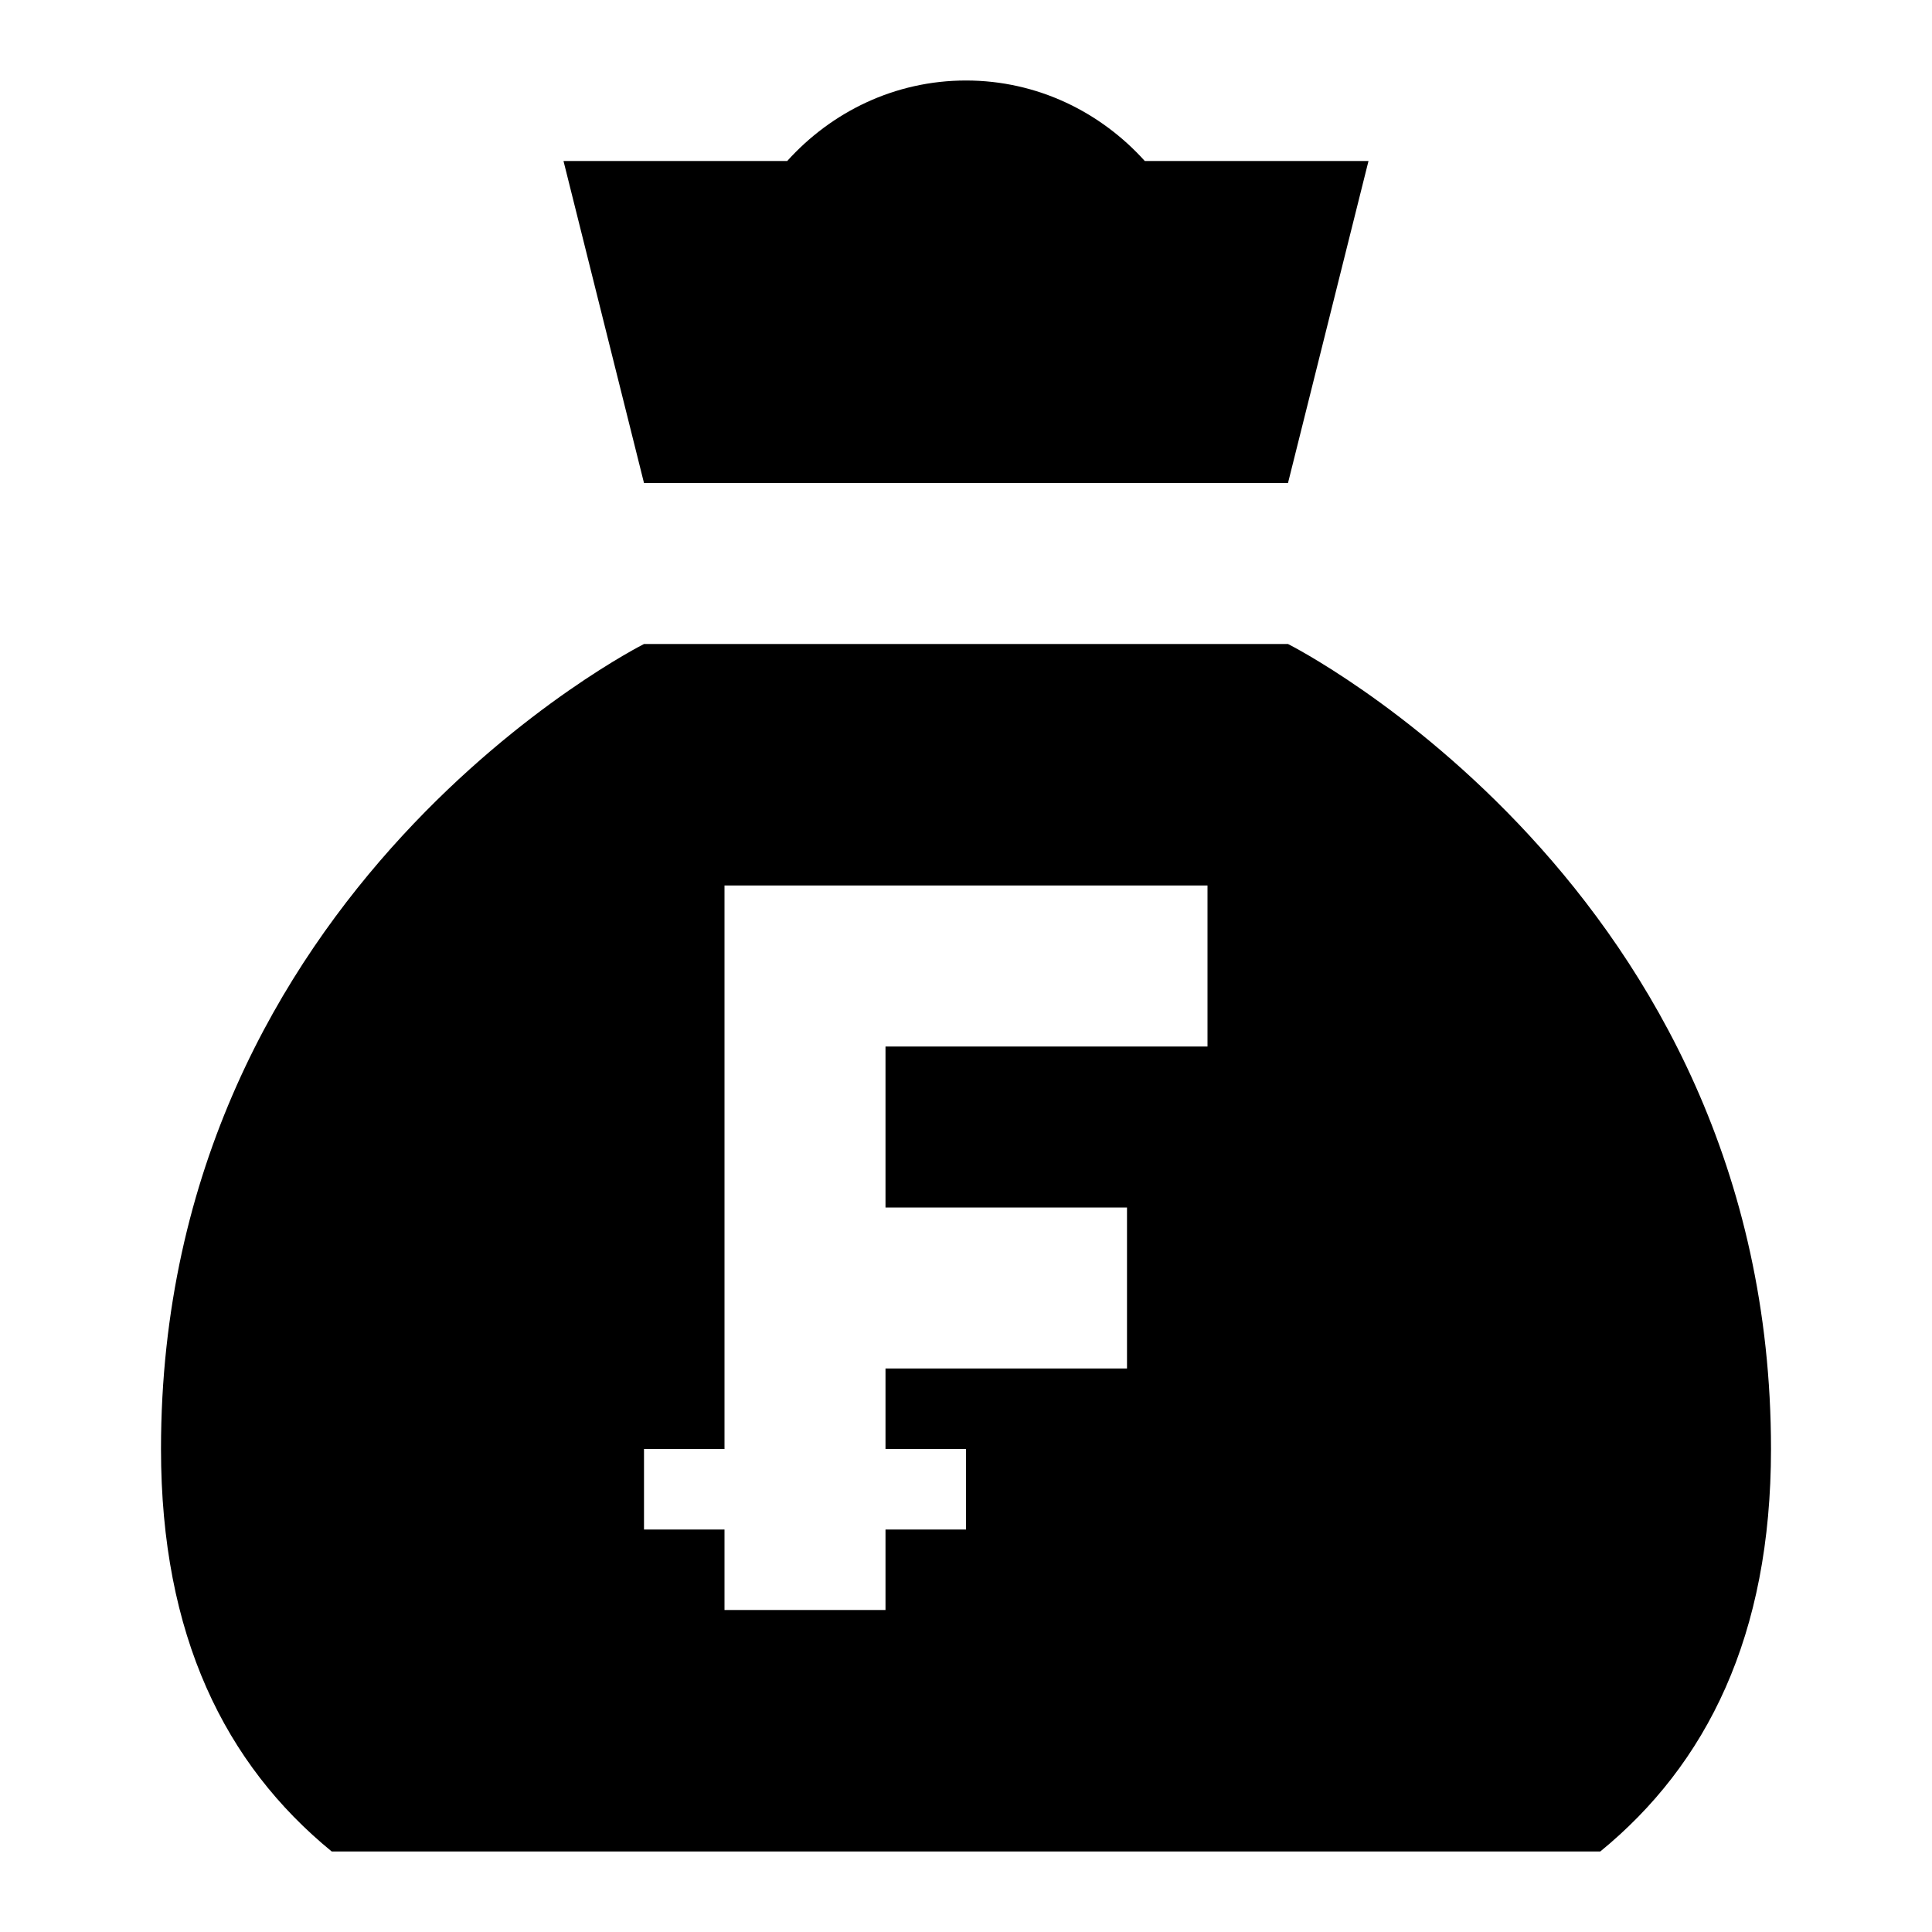<?xml version="1.0"?>
<svg xmlns="http://www.w3.org/2000/svg" viewBox="0 0 24 24">
    <path d="M 12 1 C 11.115 1 10.328 1.391 9.779 2 L 7 2 L 8 6 L 16 6 L 17 2 L 14.221 2 C 13.672 1.391 12.885 1 12 1 z M 8 8 C 8 8 2 11.014 2 18 C 2 20.319 2.797 21.917 4.121 23 L 19.879 23 C 21.203 21.917 22 20.319 22 18 C 22 11.015 16 8 16 8 L 8 8 z M 9 11 L 15 11 L 15 13 L 11 13 L 11 15 L 14 15 L 14 17 L 11 17 L 11 18 L 12 18 L 12 19 L 11 19 L 11 20 L 9 20 L 9 19 L 8 19 L 8 18 L 9 18 L 9 11 z"/>
</svg>
